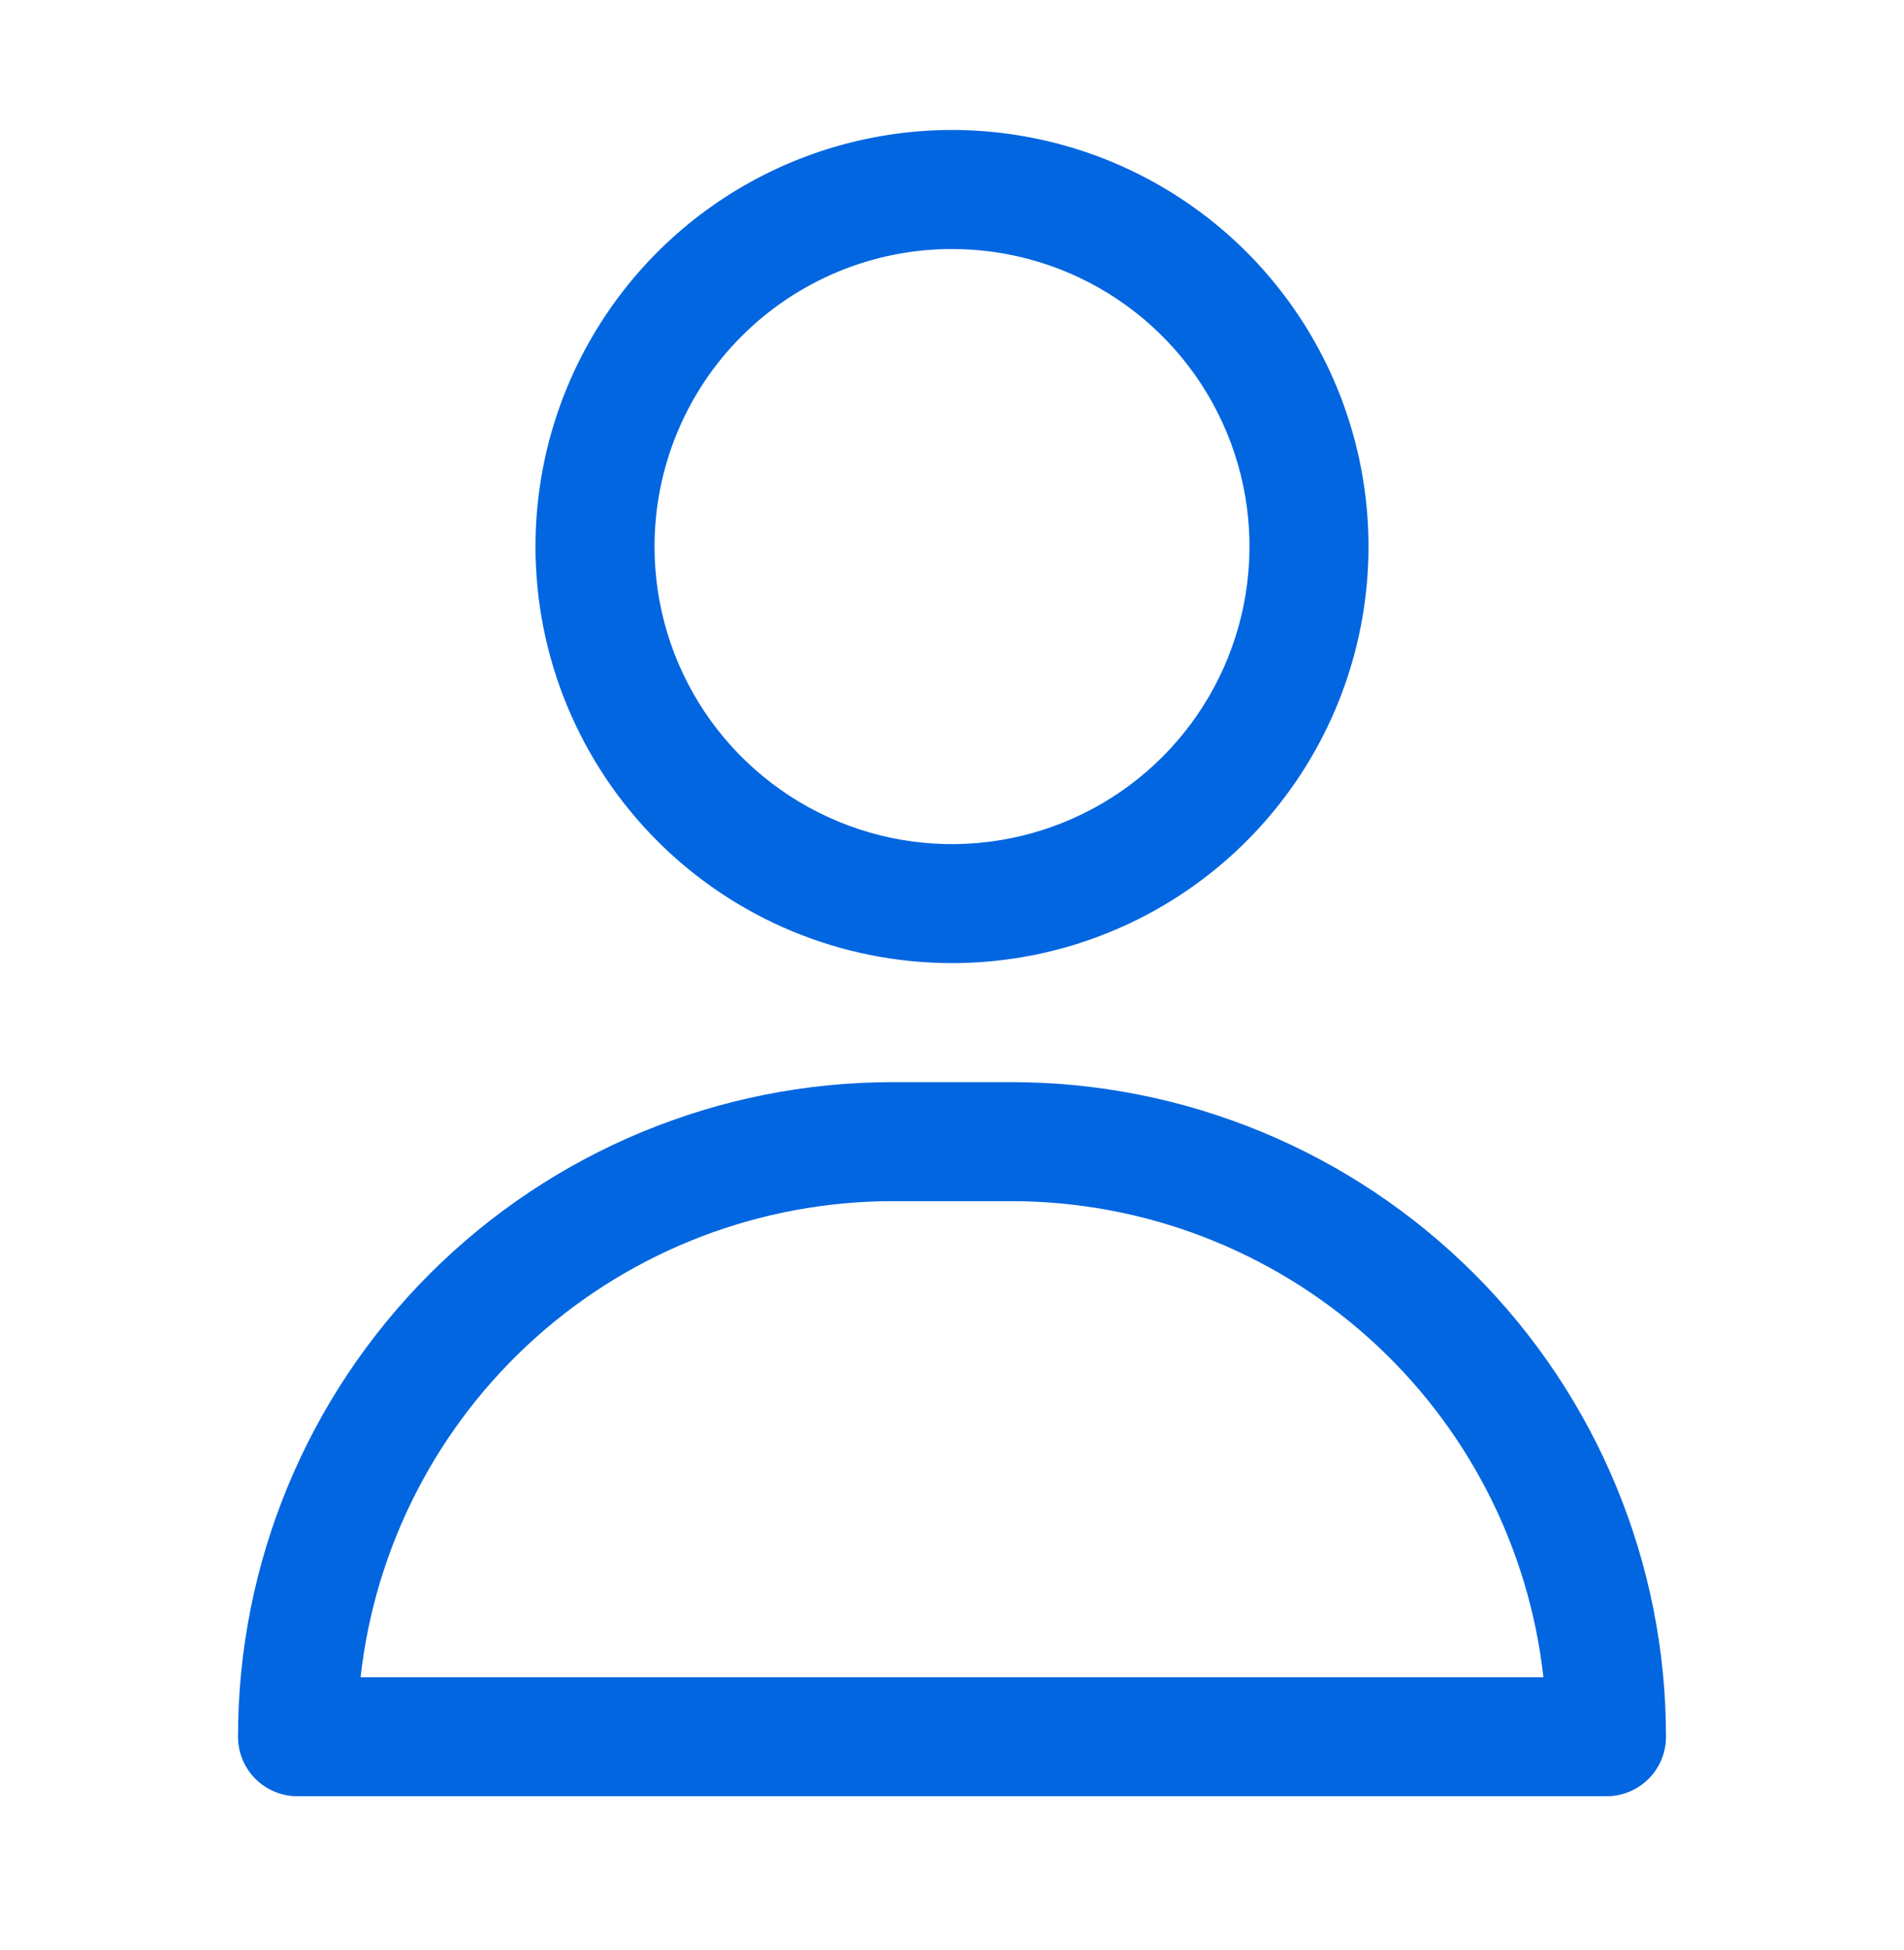 <svg width="42" height="43" viewBox="0 0 42 43" fill="none" xmlns="http://www.w3.org/2000/svg">
<path d="M21 21.242C22.817 21.242 24.593 20.704 26.104 19.694C27.615 18.684 28.793 17.25 29.488 15.571C30.183 13.892 30.366 12.045 30.011 10.262C29.657 8.48 28.781 6.843 27.497 5.558C26.212 4.274 24.575 3.398 22.792 3.044C21.01 2.689 19.163 2.871 17.484 3.567C15.805 4.262 14.37 5.44 13.361 6.951C12.351 8.462 11.812 10.238 11.812 12.055C11.812 14.492 12.78 16.828 14.504 18.552C16.226 20.274 18.563 21.242 21 21.242ZM21 5.492C22.298 5.492 23.567 5.877 24.646 6.598C25.725 7.32 26.566 8.344 27.063 9.544C27.56 10.743 27.69 12.062 27.436 13.335C27.183 14.608 26.558 15.777 25.64 16.695C24.723 17.613 23.553 18.238 22.28 18.491C21.007 18.745 19.688 18.615 18.489 18.118C17.29 17.621 16.265 16.78 15.543 15.701C14.822 14.622 14.438 13.353 14.438 12.055C14.438 10.315 15.129 8.645 16.36 7.415C17.59 6.184 19.259 5.492 21 5.492Z" fill="#0266E0"/>
<path d="M22.312 23.867H19.688C15.858 23.867 12.186 25.389 9.479 28.096C6.771 30.804 5.25 34.476 5.25 38.305C5.25 38.653 5.388 38.987 5.634 39.233C5.881 39.479 6.214 39.617 6.562 39.617H35.438C35.786 39.617 36.119 39.479 36.366 39.233C36.612 38.987 36.75 38.653 36.75 38.305C36.75 34.476 35.229 30.804 32.521 28.096C29.814 25.389 26.142 23.867 22.312 23.867ZM7.954 36.992C8.276 34.106 9.651 31.439 11.816 29.502C13.981 27.565 16.783 26.494 19.688 26.492H22.312C25.217 26.494 28.019 27.565 30.184 29.502C32.349 31.439 33.724 34.106 34.046 36.992H7.954Z" fill="#0266E0"/>
</svg>
